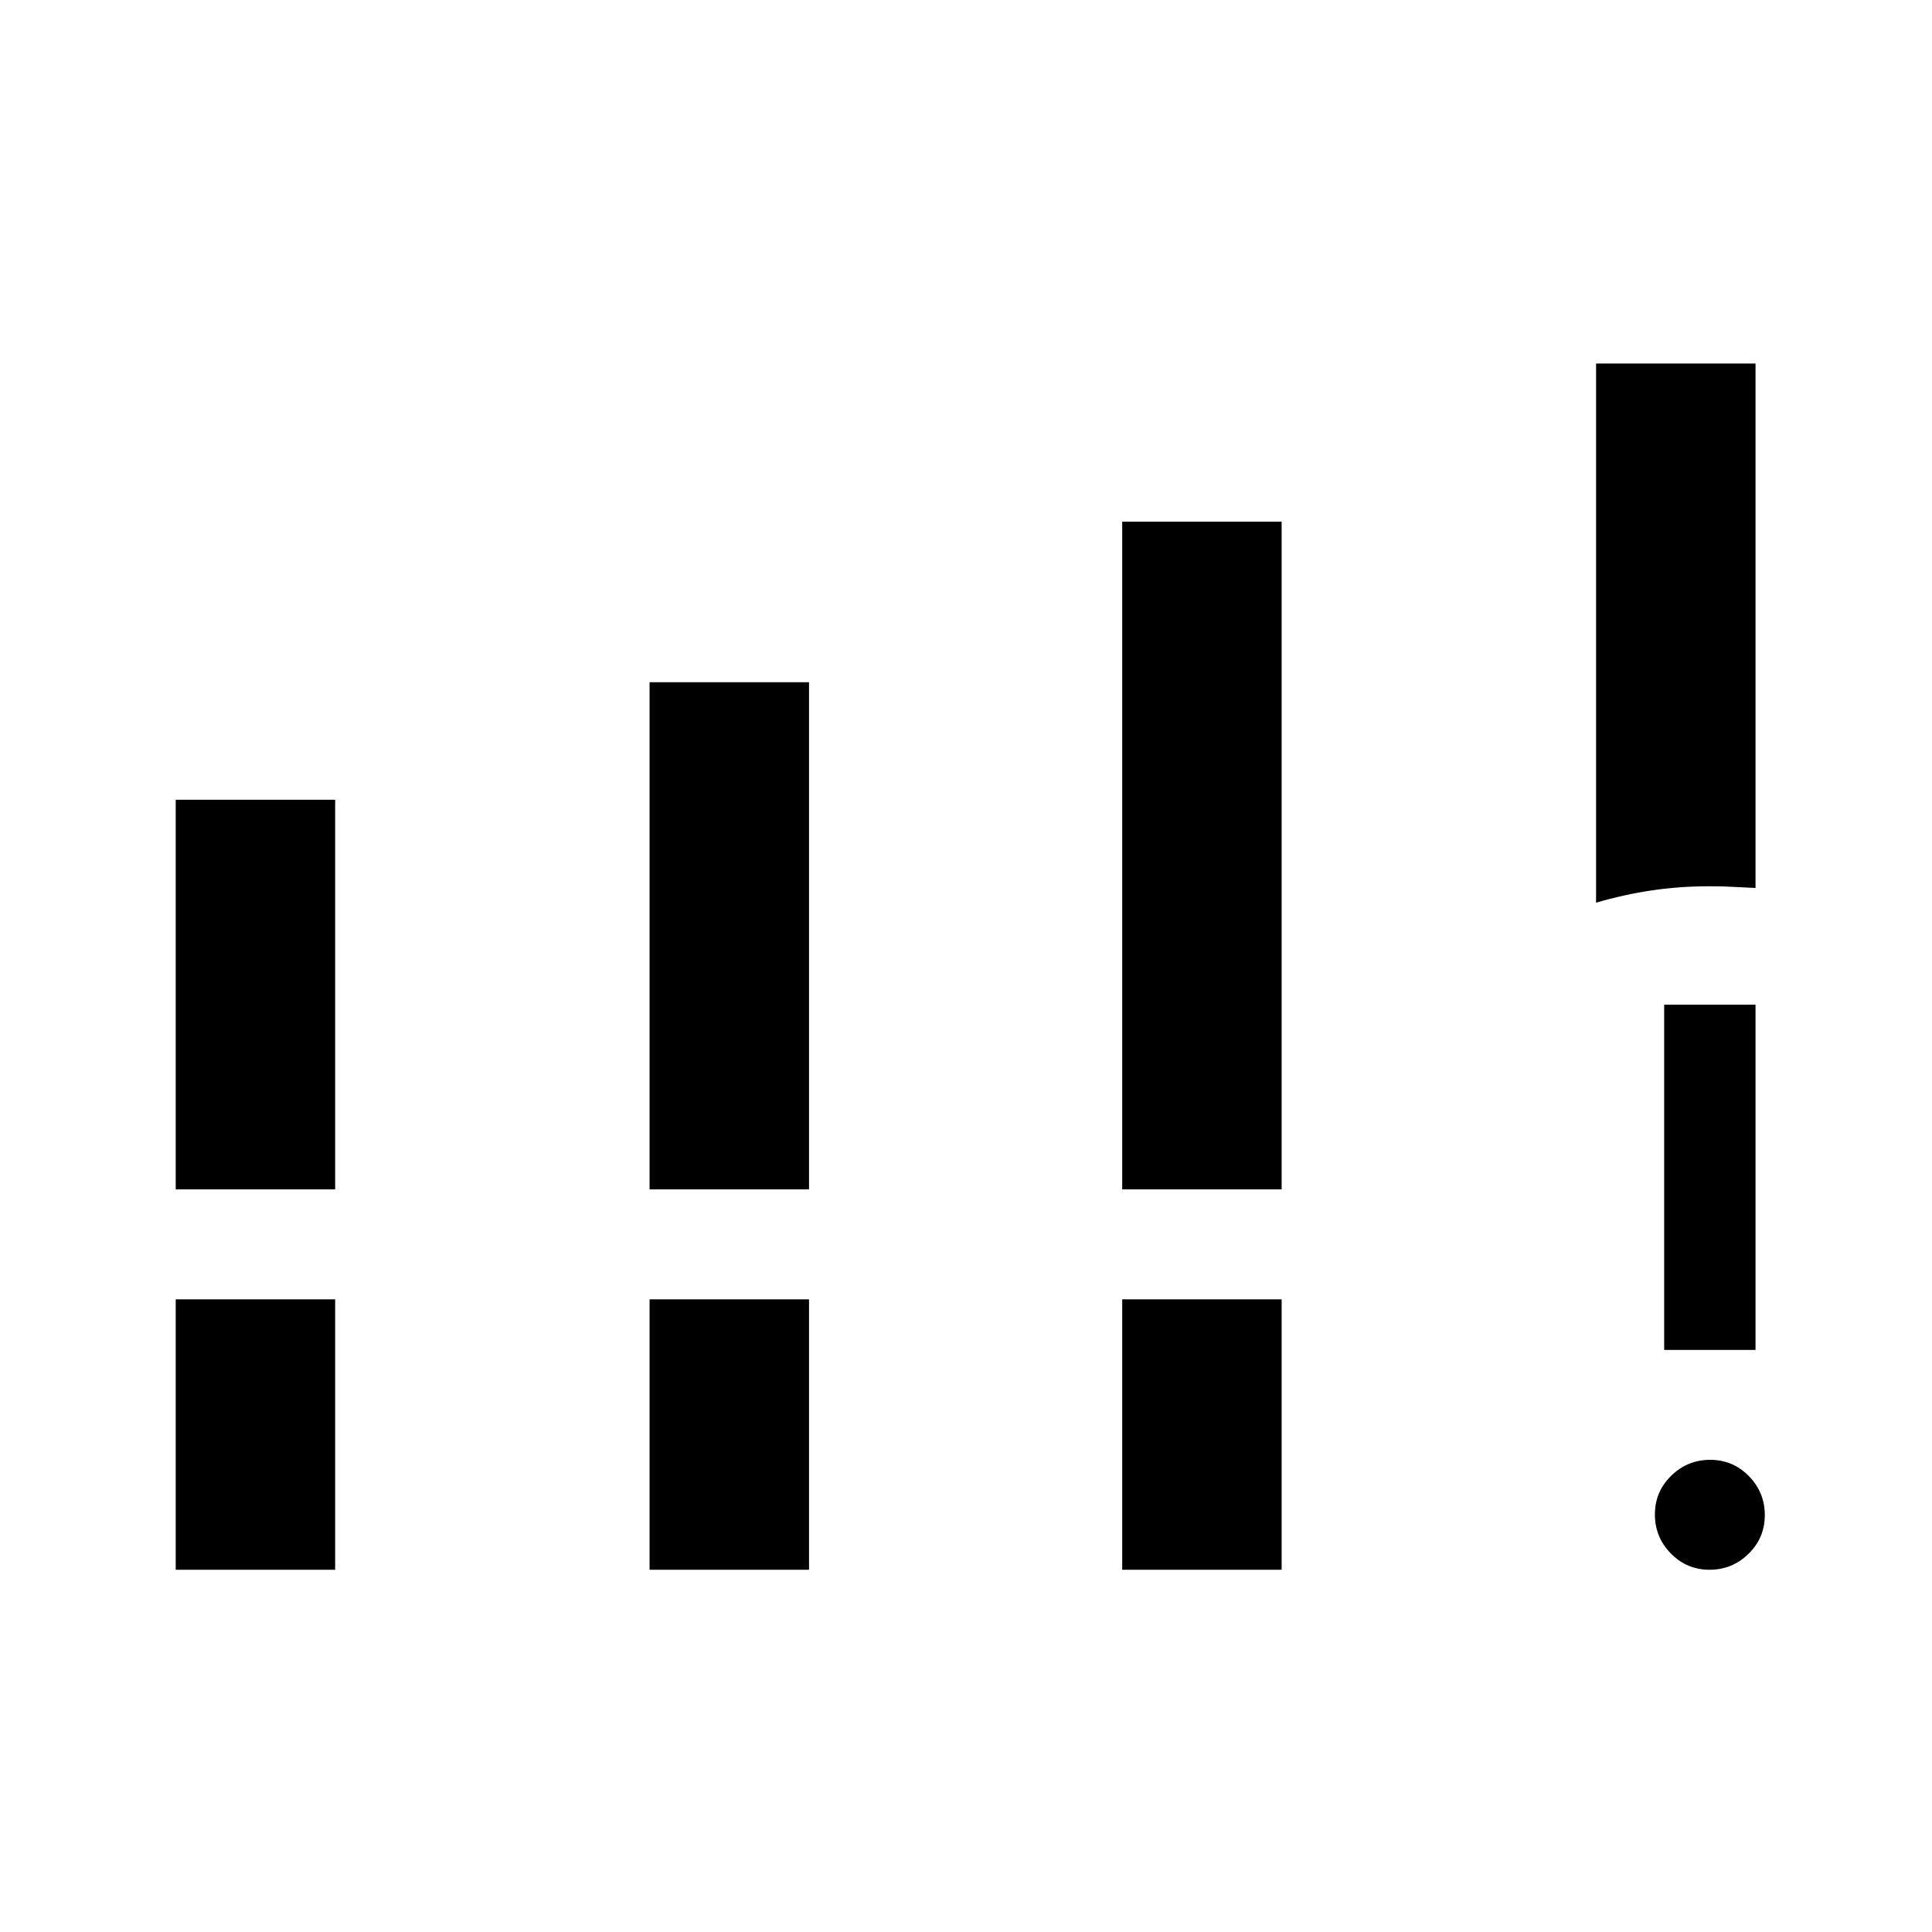 <svg xmlns="http://www.w3.org/2000/svg" height="48" viewBox="0 -960 960 960" width="48"><path d="M87.31-369v-193.61h79.23V-369H87.31Zm235.46 0v-252H402v252h-79.23Zm234.85 0v-331.77h79.22V-369h-79.22ZM87.31-180v-134.38h79.23V-180H87.31Zm235.46 0v-134.38H402V-180h-79.23Zm234.85 0v-134.38h79.22V-180h-79.22Zm235.46-331.46v-267.92h79.23v260.61q-5.39-.23-10.87-.54-5.48-.31-11.83-.31-15.14 0-28.96 2.07-13.82 2.06-27.57 6.09ZM849.45-180q-11.3 0-19.22-8.09-7.92-8.08-7.92-19.38 0-11.3 8.08-19.22 8.09-7.93 19.39-7.93t19.22 8.09q7.92 8.08 7.92 19.38 0 11.3-8.08 19.23-8.09 7.92-19.39 7.92Zm-22.53-109.23v-171.54h45.39v171.54h-45.39Z"/></svg>